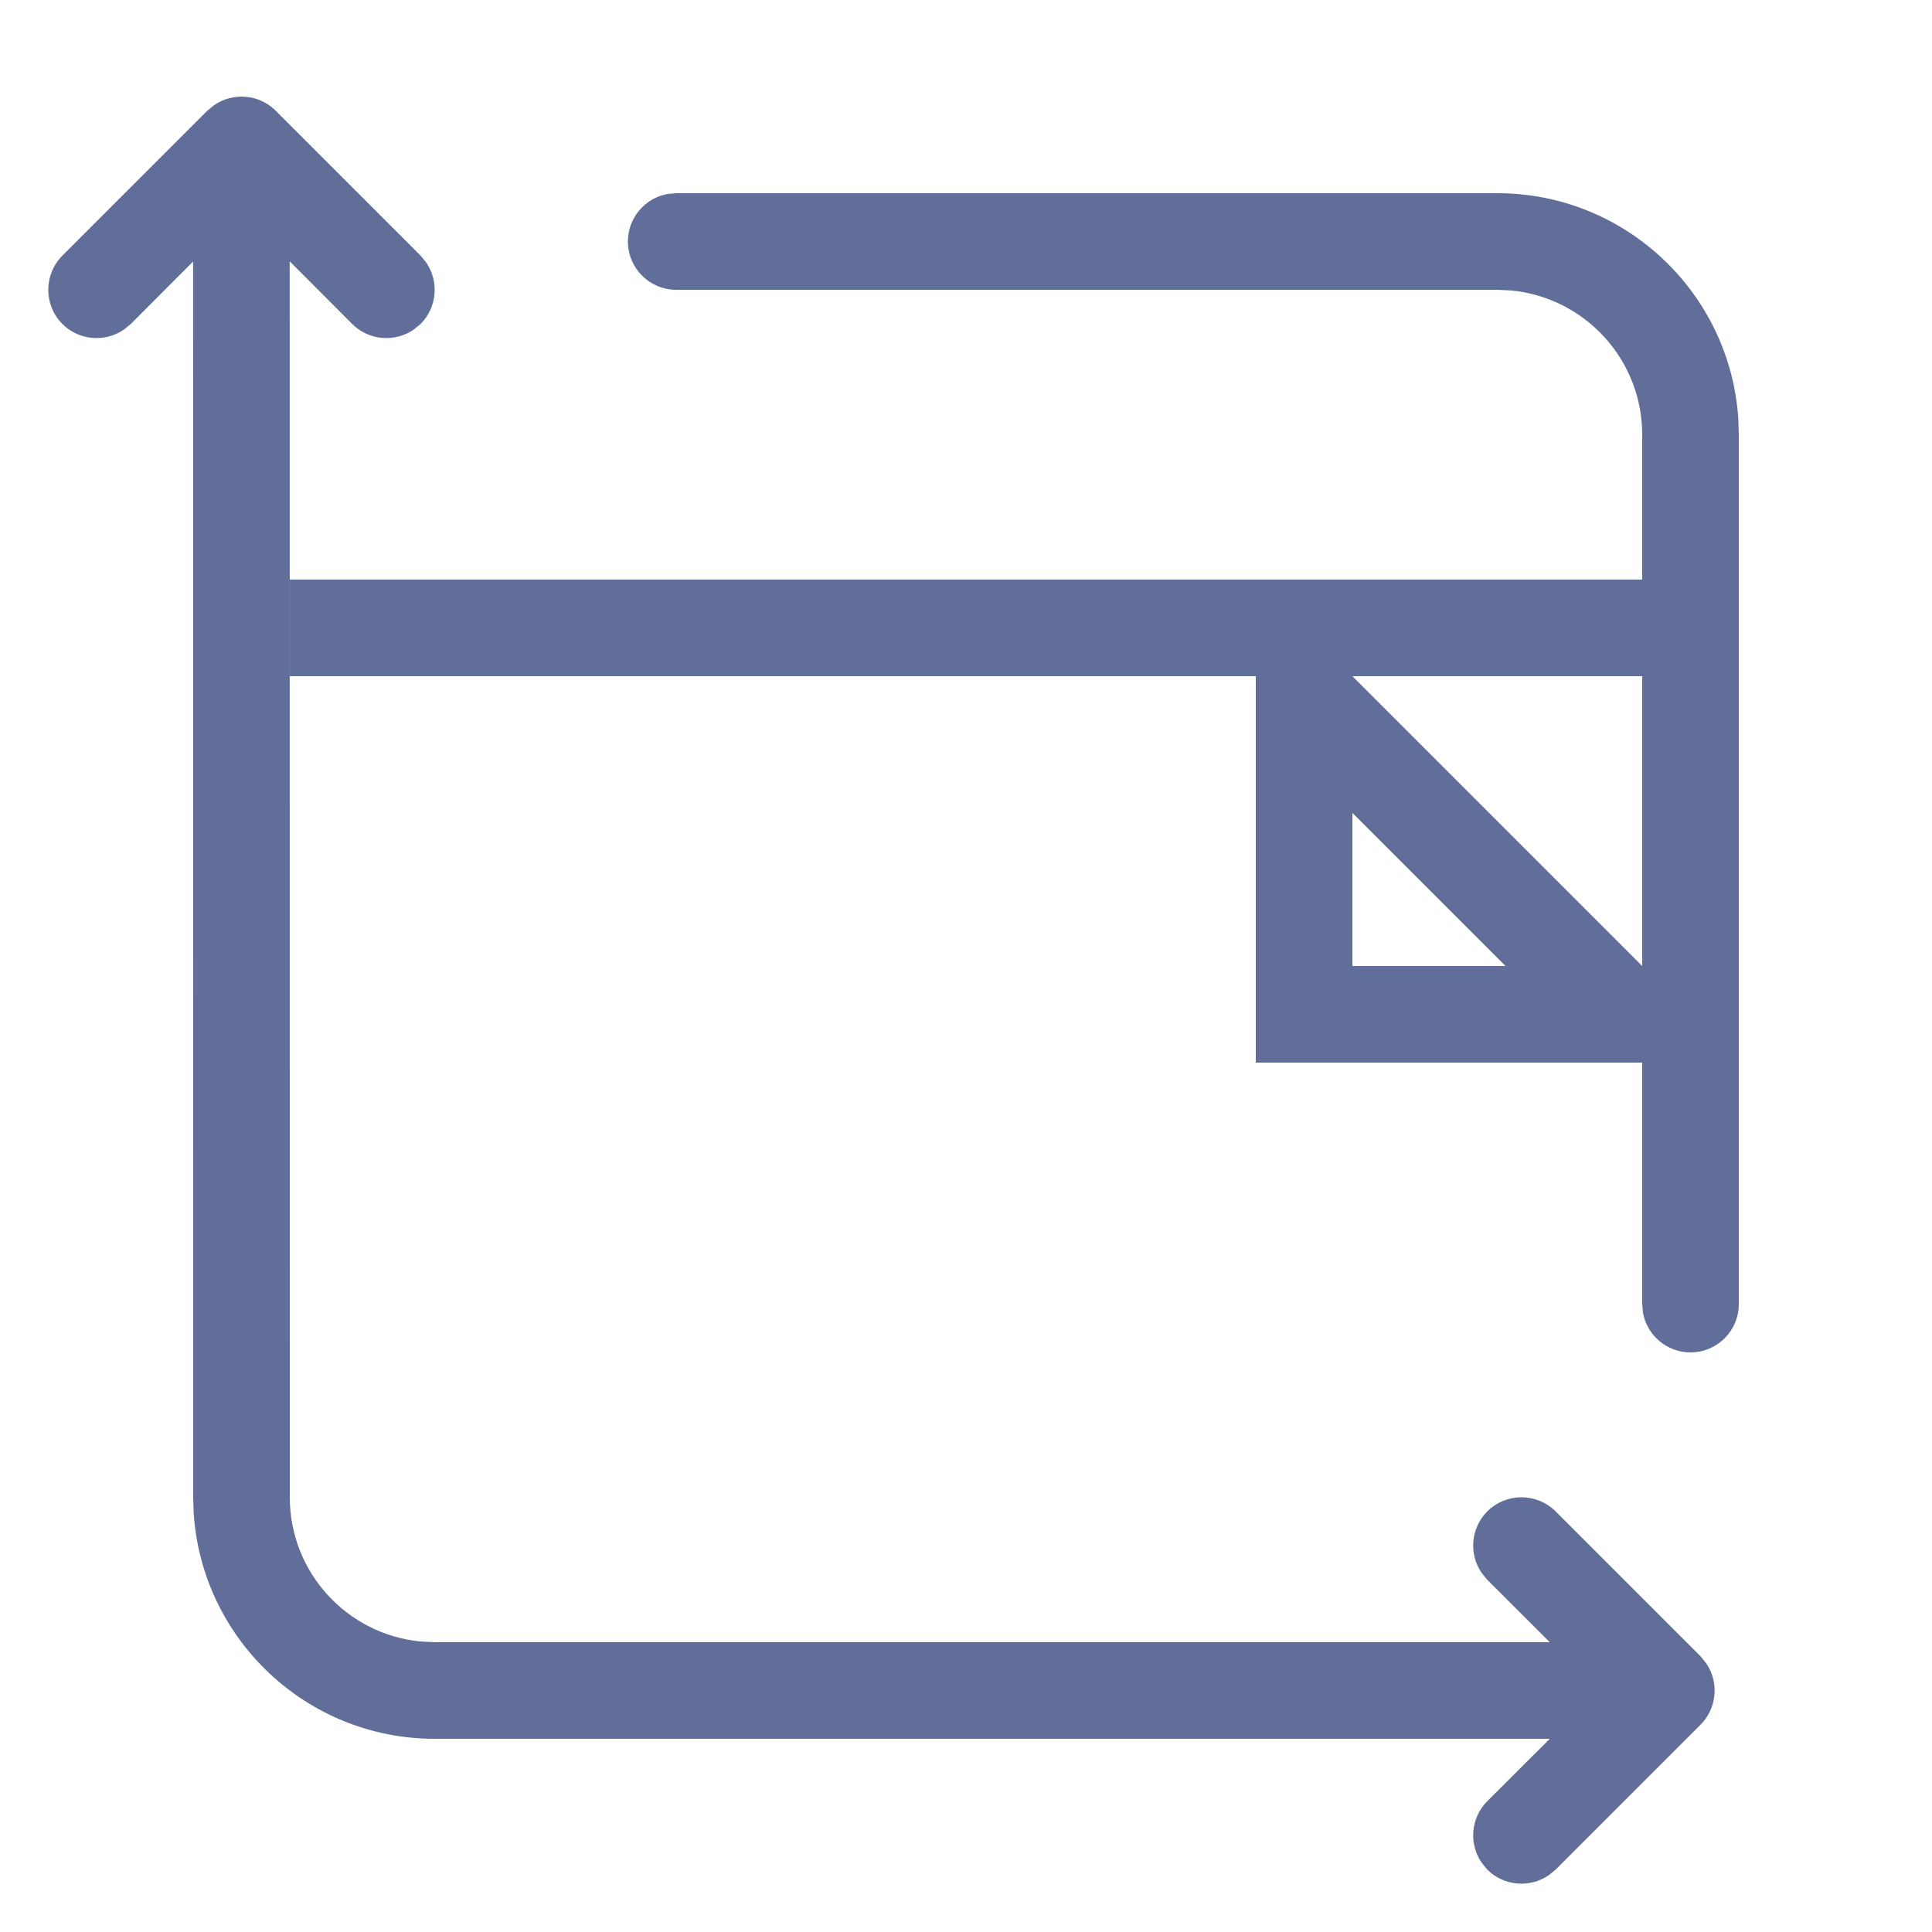<svg xmlns="http://www.w3.org/2000/svg" width="20" height="20" viewBox="0 0 20 20">
  <path fill="#616E99" fill-rule="evenodd" d="M2.216,1.089 C2.411,0.954 2.68,0.973 2.854,1.146 L2.854,1.146 L4.354,2.646 L4.411,2.716 C4.546,2.911 4.527,3.18 4.354,3.354 L4.354,3.354 L4.284,3.411 C4.089,3.546 3.82,3.527 3.646,3.354 L3.646,3.354 L2.999,2.705 L3,15.5 C3,16.28 3.595,16.92 4.356,16.993 L4.5,17 L16.043,17 L15.396,16.354 L15.339,16.284 C15.204,16.089 15.223,15.82 15.396,15.646 C15.592,15.451 15.908,15.451 16.104,15.646 L16.104,15.646 L17.604,17.146 L17.661,17.216 C17.796,17.411 17.777,17.68 17.604,17.854 L17.604,17.854 L16.104,19.354 L16.034,19.411 C15.839,19.546 15.57,19.527 15.396,19.354 L15.396,19.354 L15.339,19.284 C15.204,19.089 15.223,18.82 15.396,18.646 L15.396,18.646 L16.043,18 L4.5,18 C3.175,18 2.09,16.968 2.005,15.664 L2,15.5 L1.999,2.707 L1.354,3.354 L1.284,3.411 C1.089,3.546 0.82,3.527 0.646,3.354 C0.451,3.158 0.451,2.842 0.646,2.646 L0.646,2.646 L2.146,1.146 Z M15.5,2 C16.825,2 17.91,3.032 17.995,4.336 L18,4.5 L18,13.5 C18,13.776 17.776,14 17.5,14 C17.255,14 17.05,13.823 17.008,13.59 L17,13.5 L17,11 L13,11 L13,7 L3,7 L3,6 L17,6 L17,4.5 C17,3.72 16.405,3.08 15.644,3.007 L15.5,3 L7,3 C6.724,3 6.5,2.776 6.5,2.5 C6.5,2.255 6.677,2.05 6.91,2.008 L7,2 L15.5,2 Z M14,8.415 L14,10 L15.585,10 L14,8.415 Z M17,10 L17,7 L14,7 L17,10 Z"/>
</svg>
